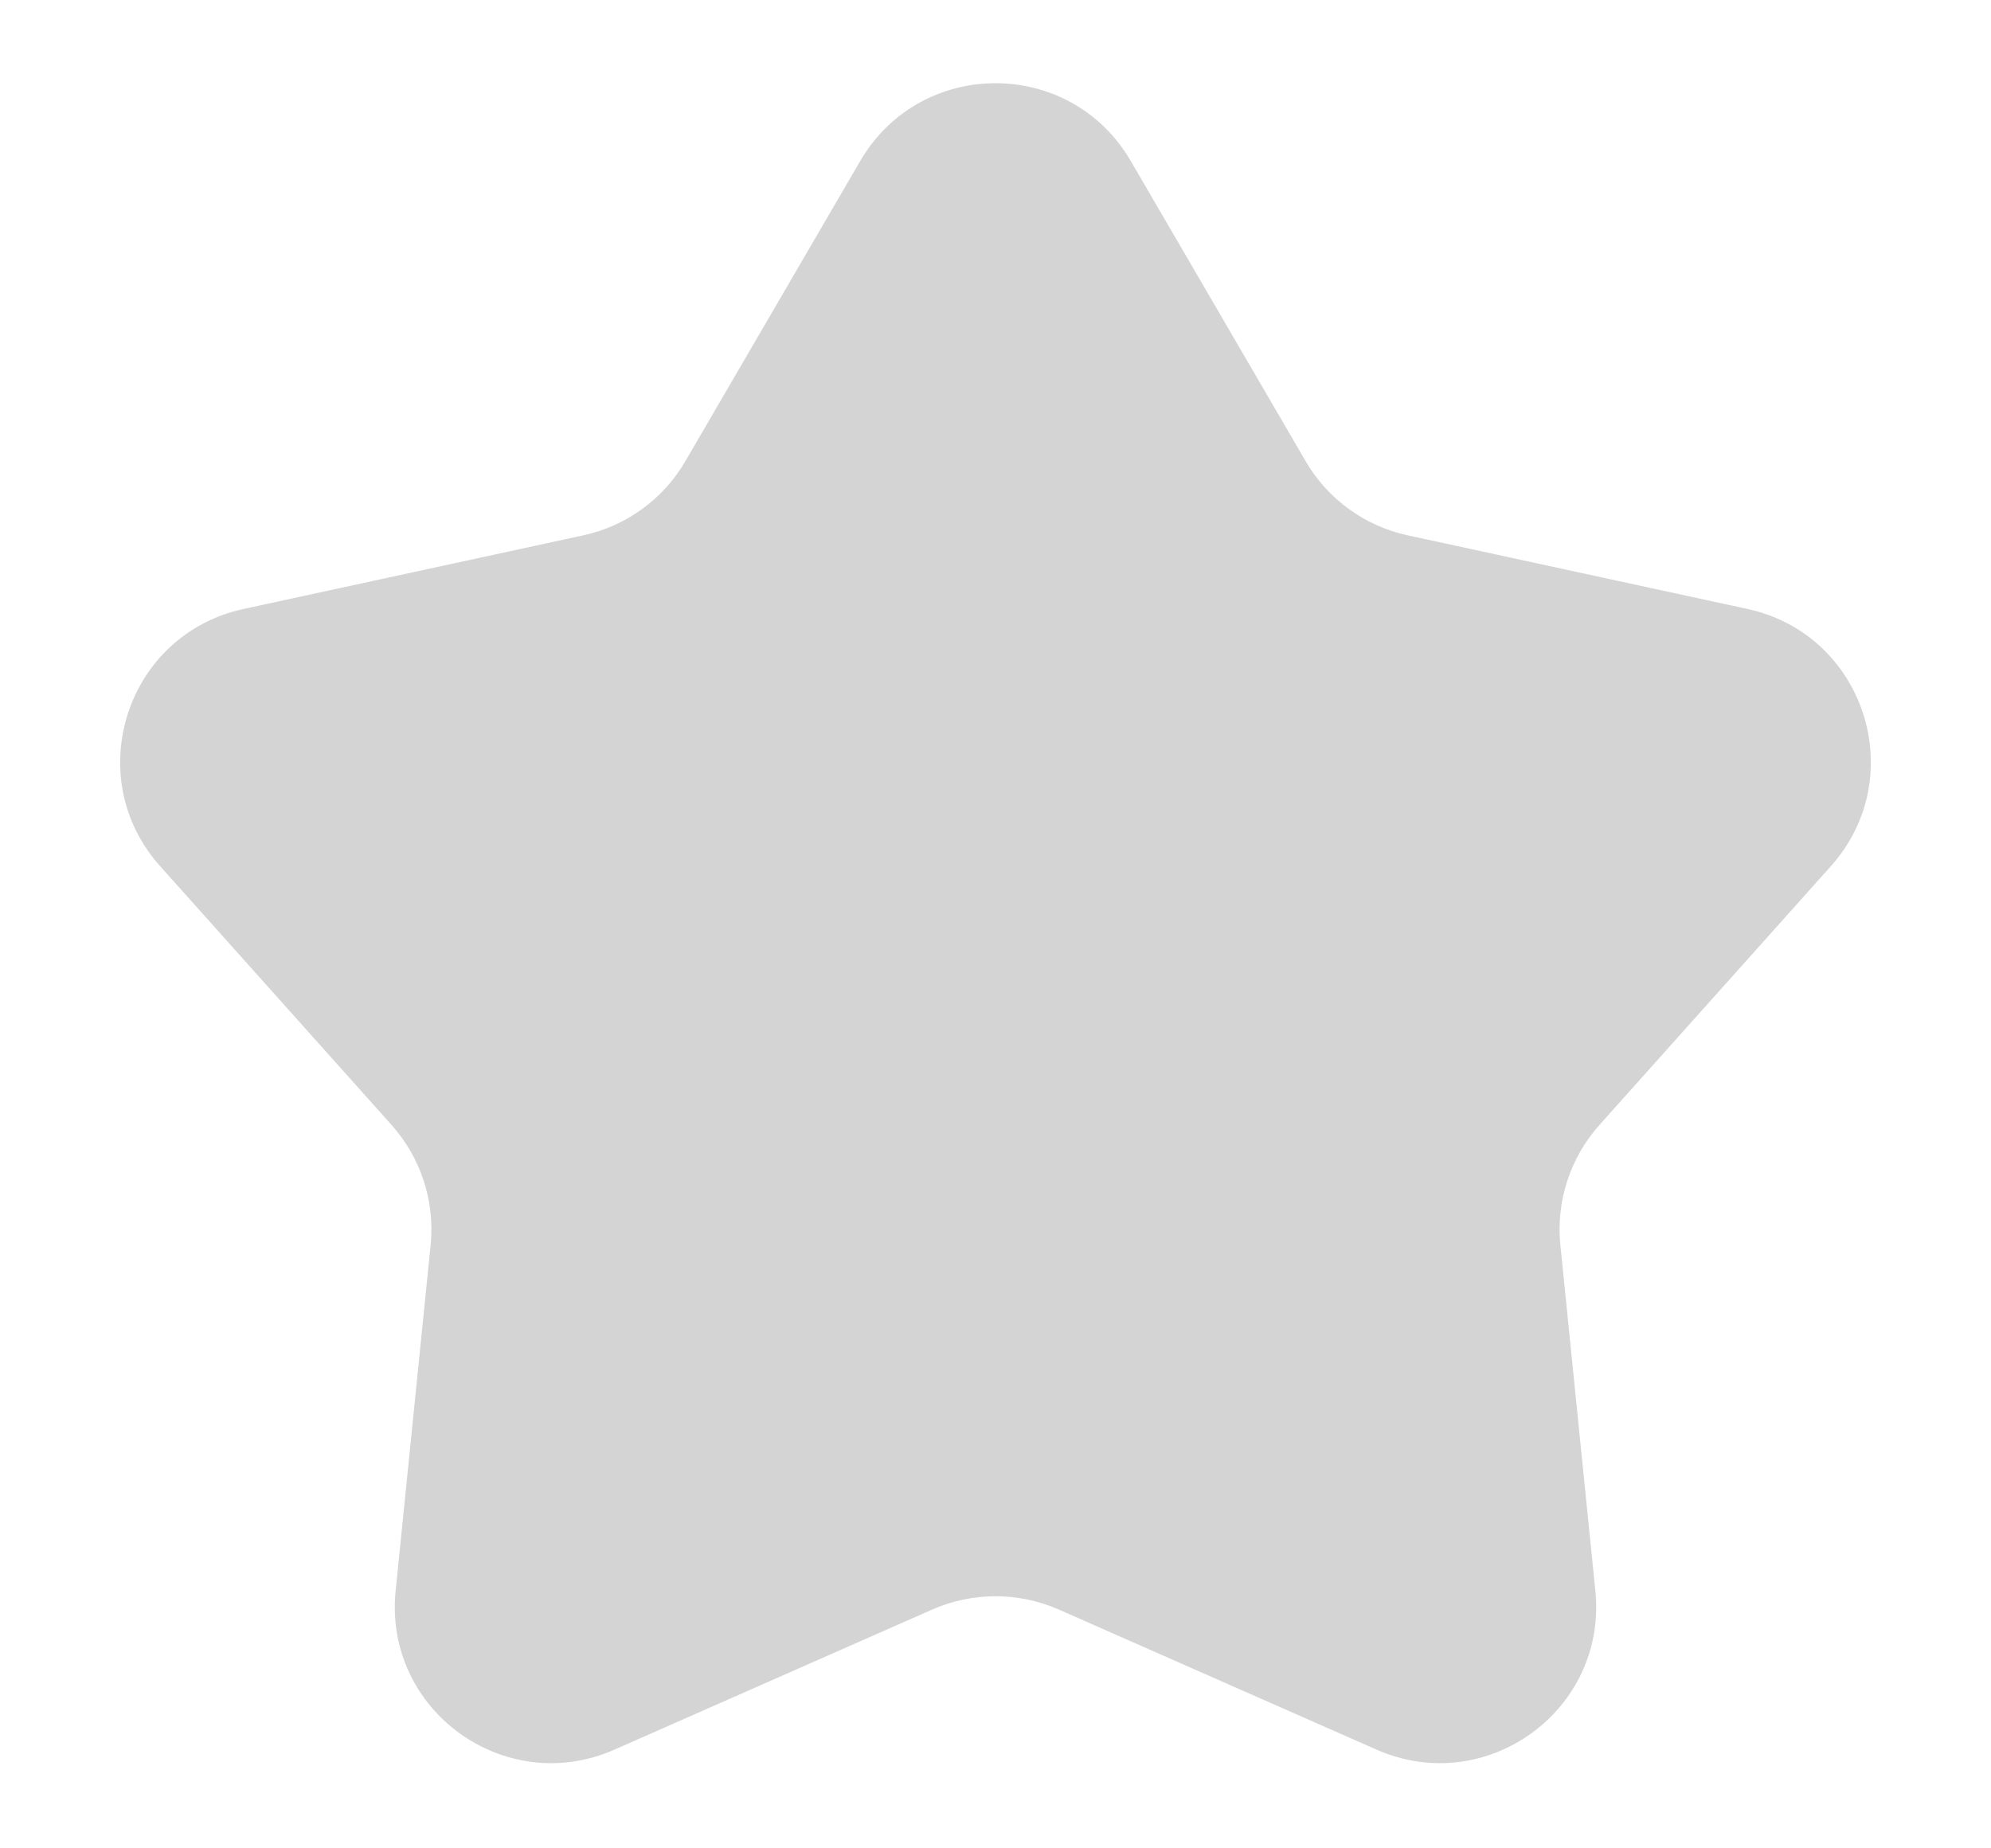 <svg width="14" height="13" viewBox="0 0 14 13" fill="none" xmlns="http://www.w3.org/2000/svg">
<path d="M6.049 1.132C6.474 0.403 7.526 0.403 7.951 1.132L9.181 3.244C9.336 3.511 9.597 3.7 9.898 3.765L12.287 4.283C13.111 4.461 13.436 5.462 12.875 6.091L11.246 7.913C11.04 8.144 10.941 8.45 10.972 8.757L11.218 11.189C11.303 12.027 10.452 12.646 9.68 12.306L7.444 11.32C7.161 11.196 6.839 11.196 6.556 11.32L4.32 12.306C3.548 12.646 2.697 12.027 2.782 11.189L3.028 8.757C3.059 8.45 2.96 8.144 2.754 7.913L1.125 6.091C0.564 5.462 0.889 4.461 1.713 4.283L4.102 3.765C4.403 3.7 4.664 3.511 4.819 3.244L6.049 1.132Z" fill="#D4D4D4"/>
</svg>
